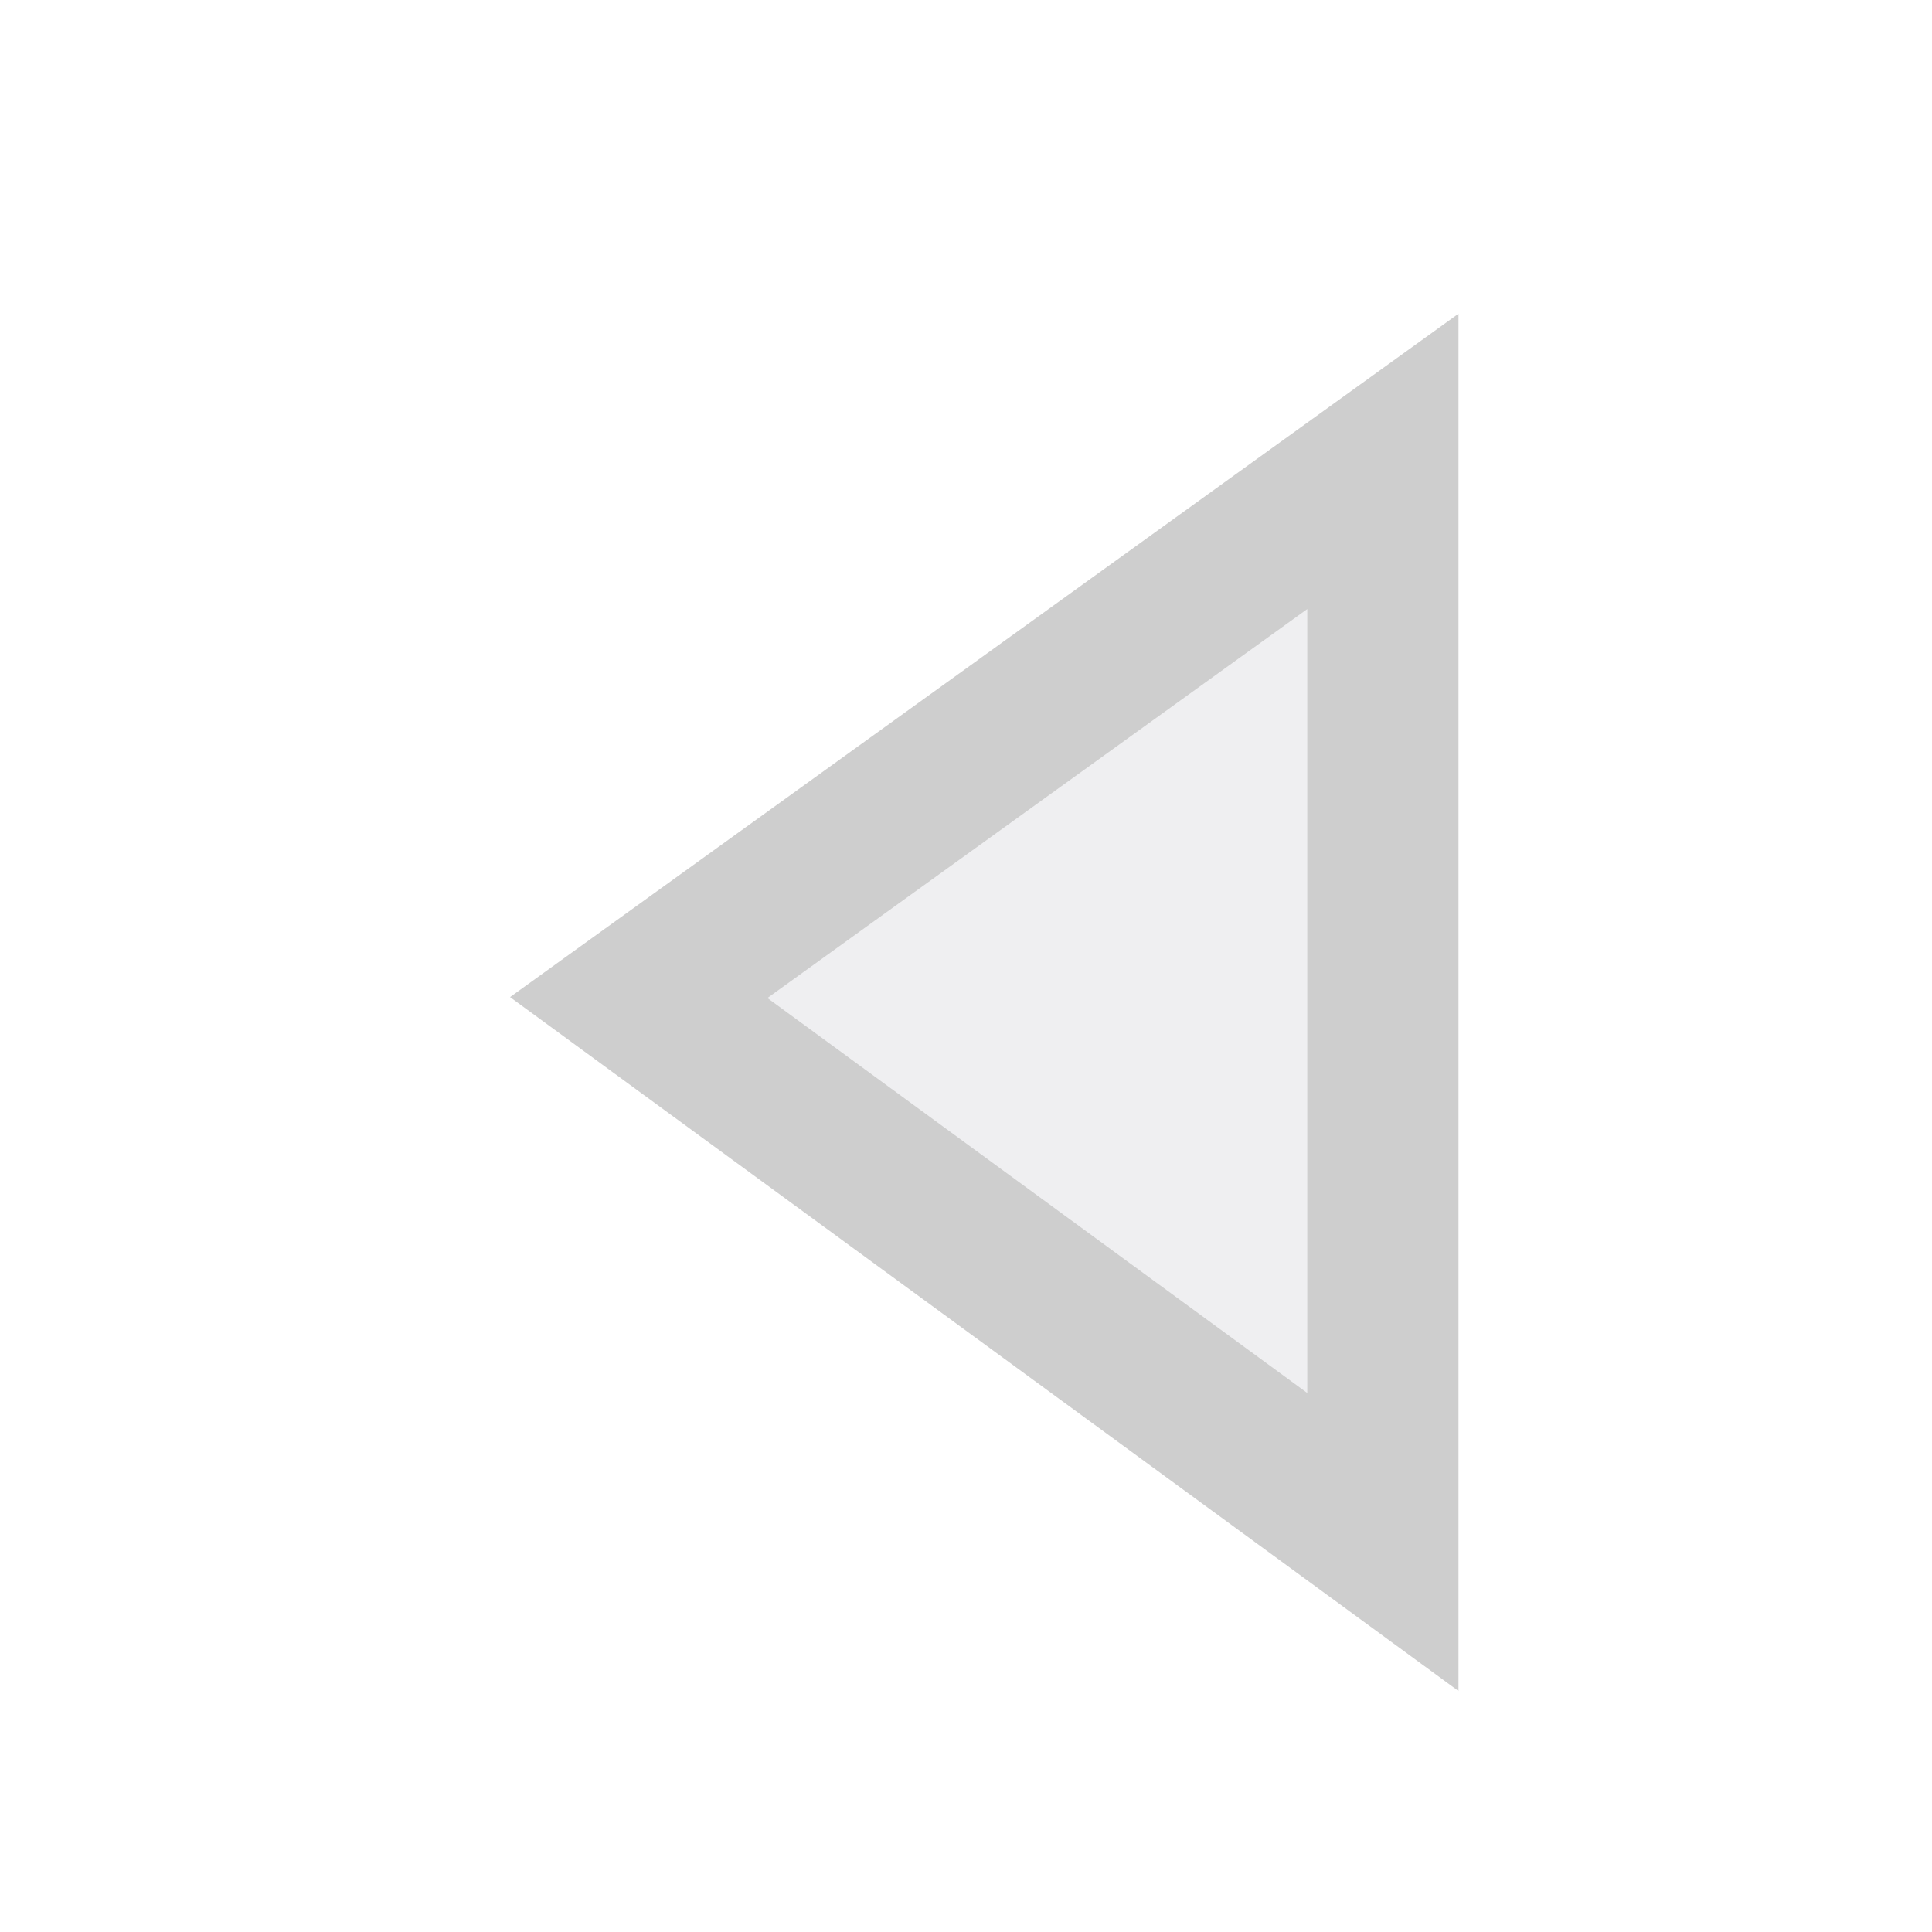 <?xml version="1.0" encoding="UTF-8" standalone="no"?>
<!-- Created with Inkscape (http://www.inkscape.org/) -->
<svg
   xmlns:dc="http://purl.org/dc/elements/1.1/"
   xmlns:cc="http://web.resource.org/cc/"
   xmlns:rdf="http://www.w3.org/1999/02/22-rdf-syntax-ns#"
   xmlns:svg="http://www.w3.org/2000/svg"
   xmlns="http://www.w3.org/2000/svg"
   xmlns:xlink="http://www.w3.org/1999/xlink"
   xmlns:sodipodi="http://sodipodi.sourceforge.net/DTD/sodipodi-0.dtd"
   xmlns:inkscape="http://www.inkscape.org/namespaces/inkscape"
   width="48px"
   height="48px"
   id="svg1316"
   sodipodi:version="0.32"
   inkscape:version="0.45"
   sodipodi:docbase="/home/beast/Documents/icons/amsn/renamed"
   sodipodi:docname="ccard_left_hover.svg"
   inkscape:export-filename="/media/usbdisk/Kubuntu/Emerald2.0/PNG/arrow.png"
   inkscape:export-xdpi="32.727215"
   inkscape:export-ydpi="32.727215"
   inkscape:output_extension="org.inkscape.output.svg.inkscape">
  <defs
     id="defs1318">
    <linearGradient
       id="linearGradient27330">
      <stop
         style="stop-color:white;stop-opacity:1;"
         offset="0"
         id="stop27332" />
      <stop
         style="stop-color:white;stop-opacity:0;"
         offset="1"
         id="stop27334" />
    </linearGradient>
    <linearGradient
       id="linearGradient30034">
      <stop
         id="stop30036"
         offset="0"
         style="stop-color:white;stop-opacity:1;" />
      <stop
         id="stop30038"
         offset="1"
         style="stop-color:#bbbbbb;stop-opacity:1;" />
    </linearGradient>
    <linearGradient
       id="linearGradient5735">
      <stop
         id="stop5737"
         offset="0"
         style="stop-color:#ffffff;stop-opacity:1;" />
      <stop
         id="stop5739"
         offset="1"
         style="stop-color:#ffffff;stop-opacity:0;" />
    </linearGradient>
    <linearGradient
       inkscape:collect="always"
       xlink:href="#linearGradient27330"
       id="linearGradient3440"
       gradientUnits="userSpaceOnUse"
       gradientTransform="matrix(-1.165,0,0,1.163,5.33,6.657)"
       x1="-14.962"
       y1="-4.586"
       x2="-14.962"
       y2="17.364" />
  </defs>
  <sodipodi:namedview
     id="base"
     pagecolor="#ffffff"
     bordercolor="#666666"
     borderopacity="1.0"
     inkscape:pageopacity="0.0"
     inkscape:pageshadow="2"
     inkscape:zoom="9.8994949"
     inkscape:cx="14.24917"
     inkscape:cy="32.906697"
     inkscape:current-layer="layer1"
     showgrid="true"
     inkscape:grid-bbox="false"
     inkscape:document-units="px"
     inkscape:window-width="1280"
     inkscape:window-height="945"
     inkscape:window-x="428"
     inkscape:window-y="90"
     inkscape:object-paths="false"
     inkscape:guide-bbox="true"
     showguides="true" />
  <g
     id="layer1"
     inkscape:label="Layer 1"
     inkscape:groupmode="layer">
    <path
       id="path23826"
       inkscape:export-xdpi="90"
       inkscape:export-filename="/home/beast/Work/aMSN/cl-cw-mockup.png"
       sodipodi:nodetypes="cccc"
       inkscape:export-ydpi="90"
       d="M 34.357,11.463 L 34.357,38.31 L 15.869,24.784 L 34.357,11.463 z "
       style="fill:#e5e6e9;fill-opacity:0.618;stroke:#cecece;stroke-width:3.757;stroke-opacity:1" />
  </g>
</svg>
